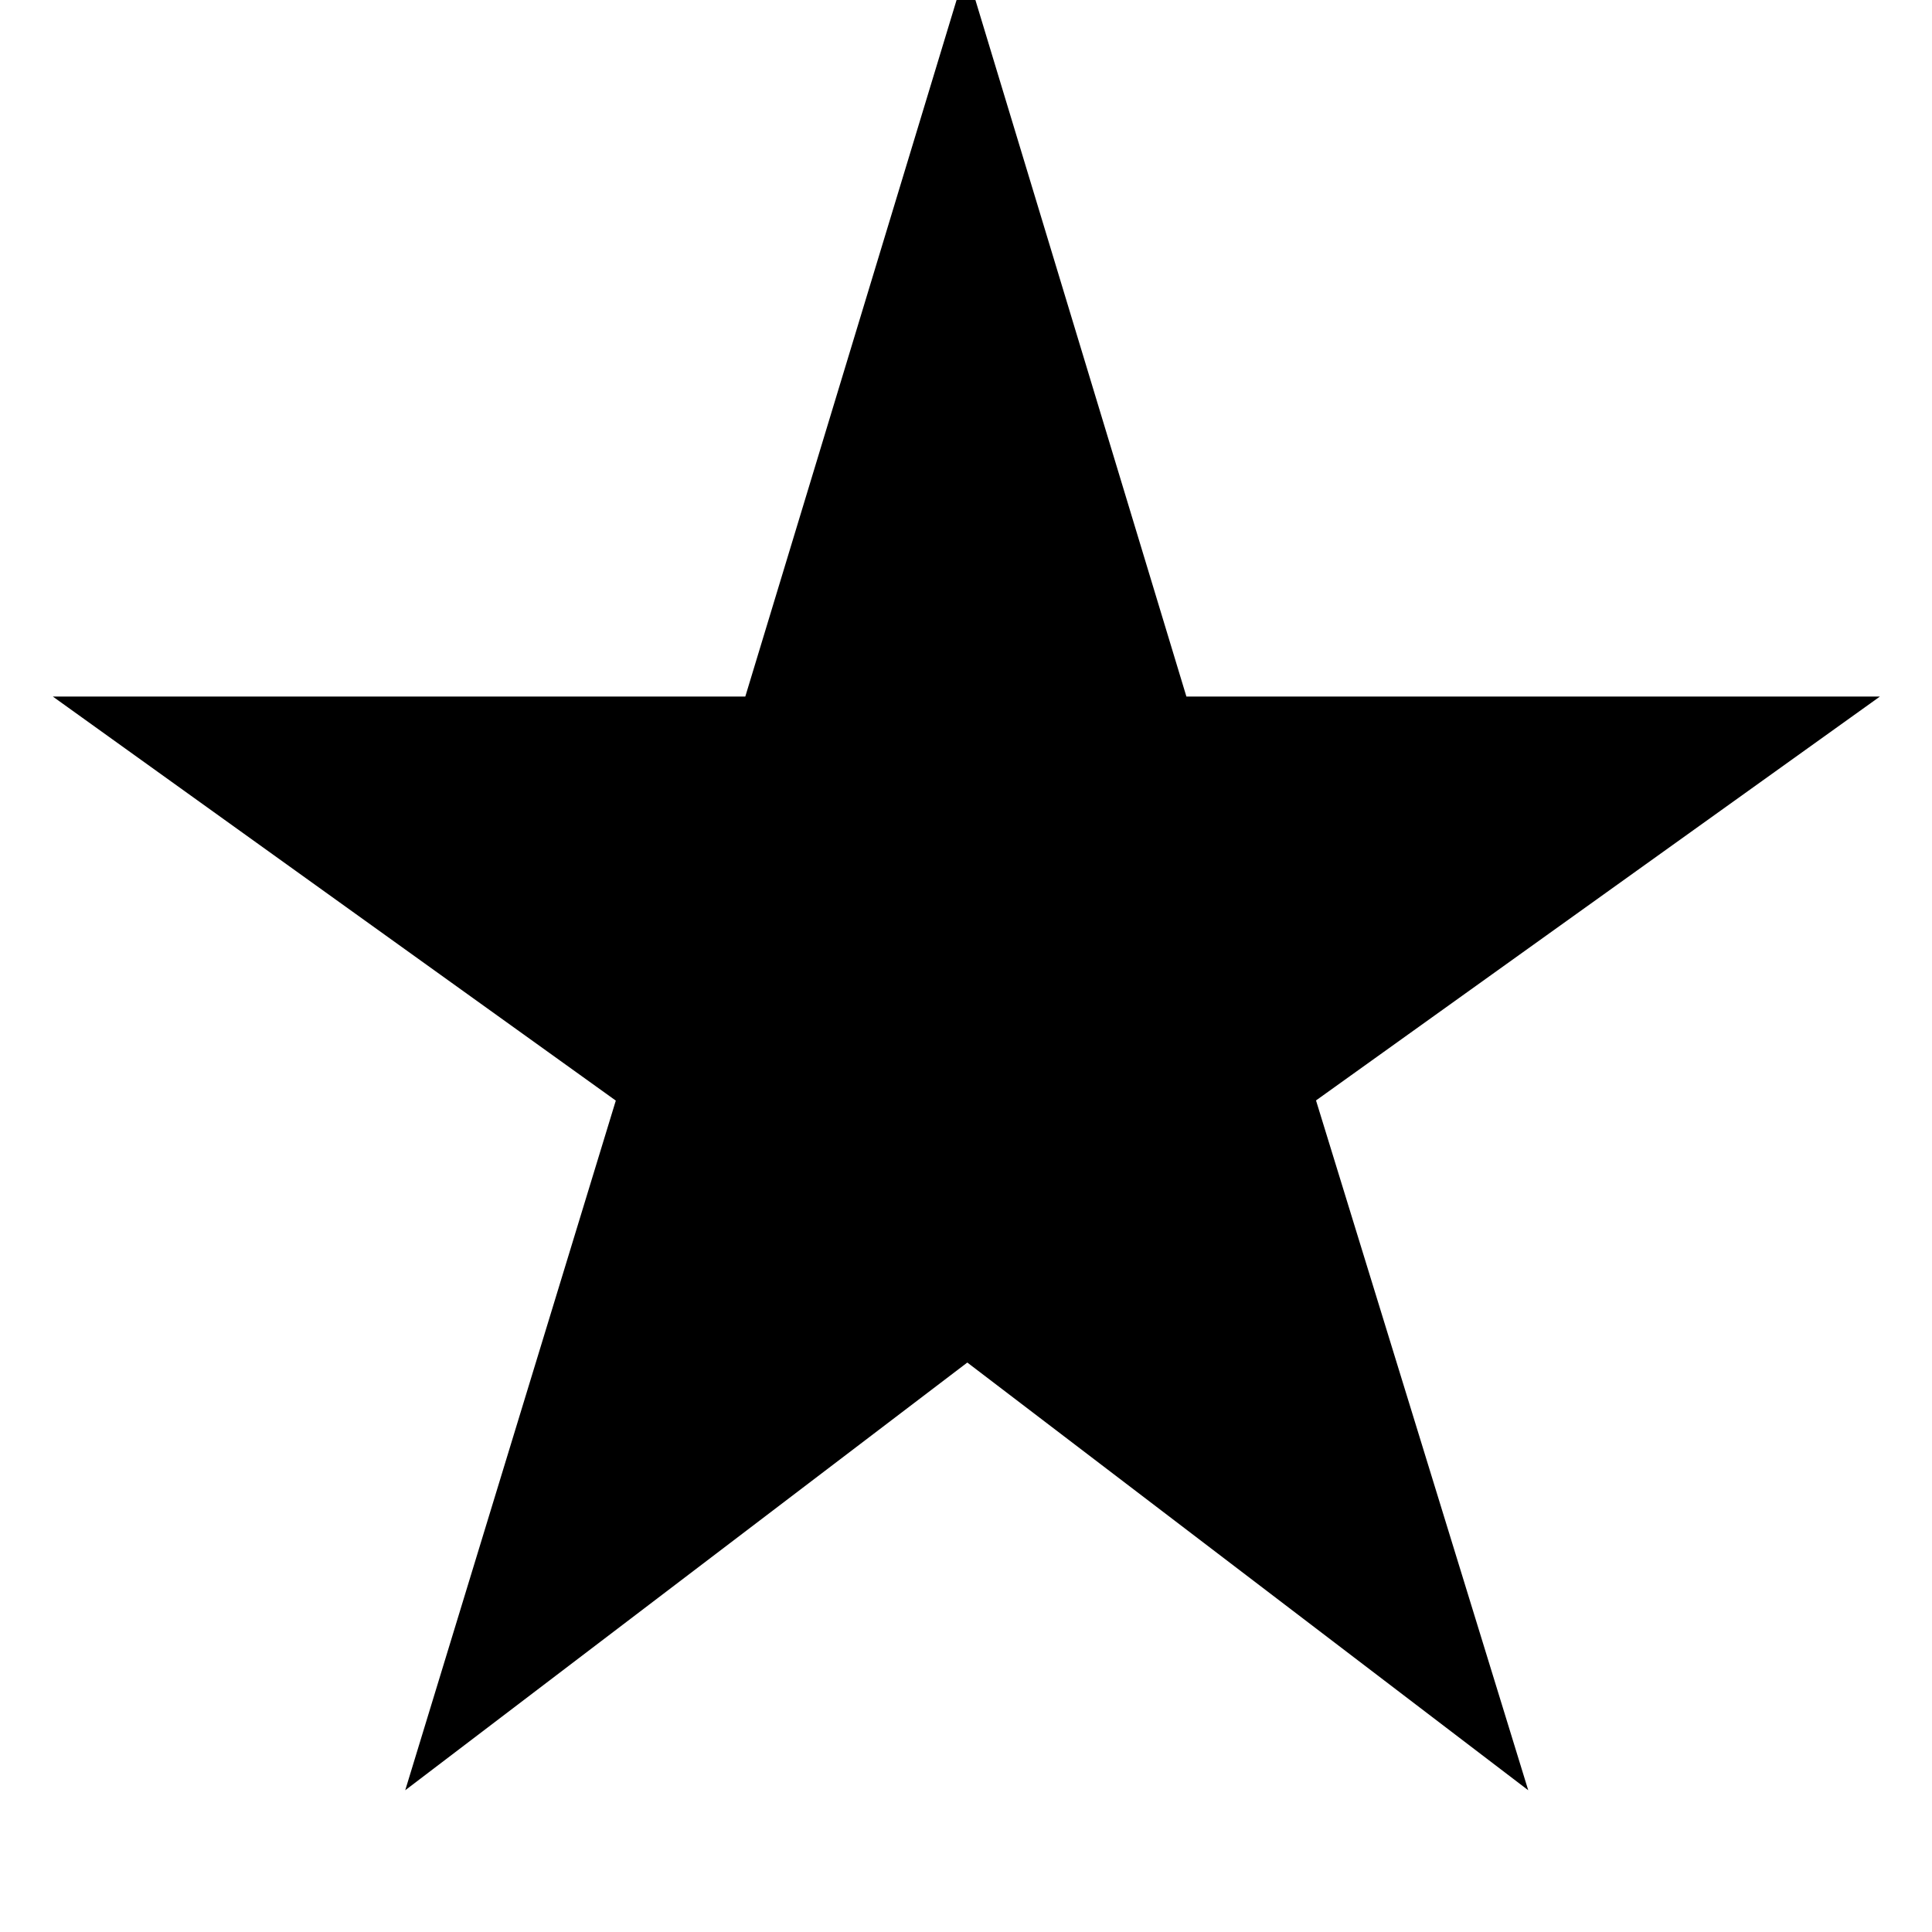 <svg xmlns="http://www.w3.org/2000/svg" height="40" viewBox="0 -960 960 960" width="40"><path d="m201.36-70.44 104.63-342.68L26.26-613.88h344.07L480-975.43l109.52 361.55h344.59L653.92-413.2 759.37-70.44 480.65-282.96 201.36-70.44Z"/></svg>